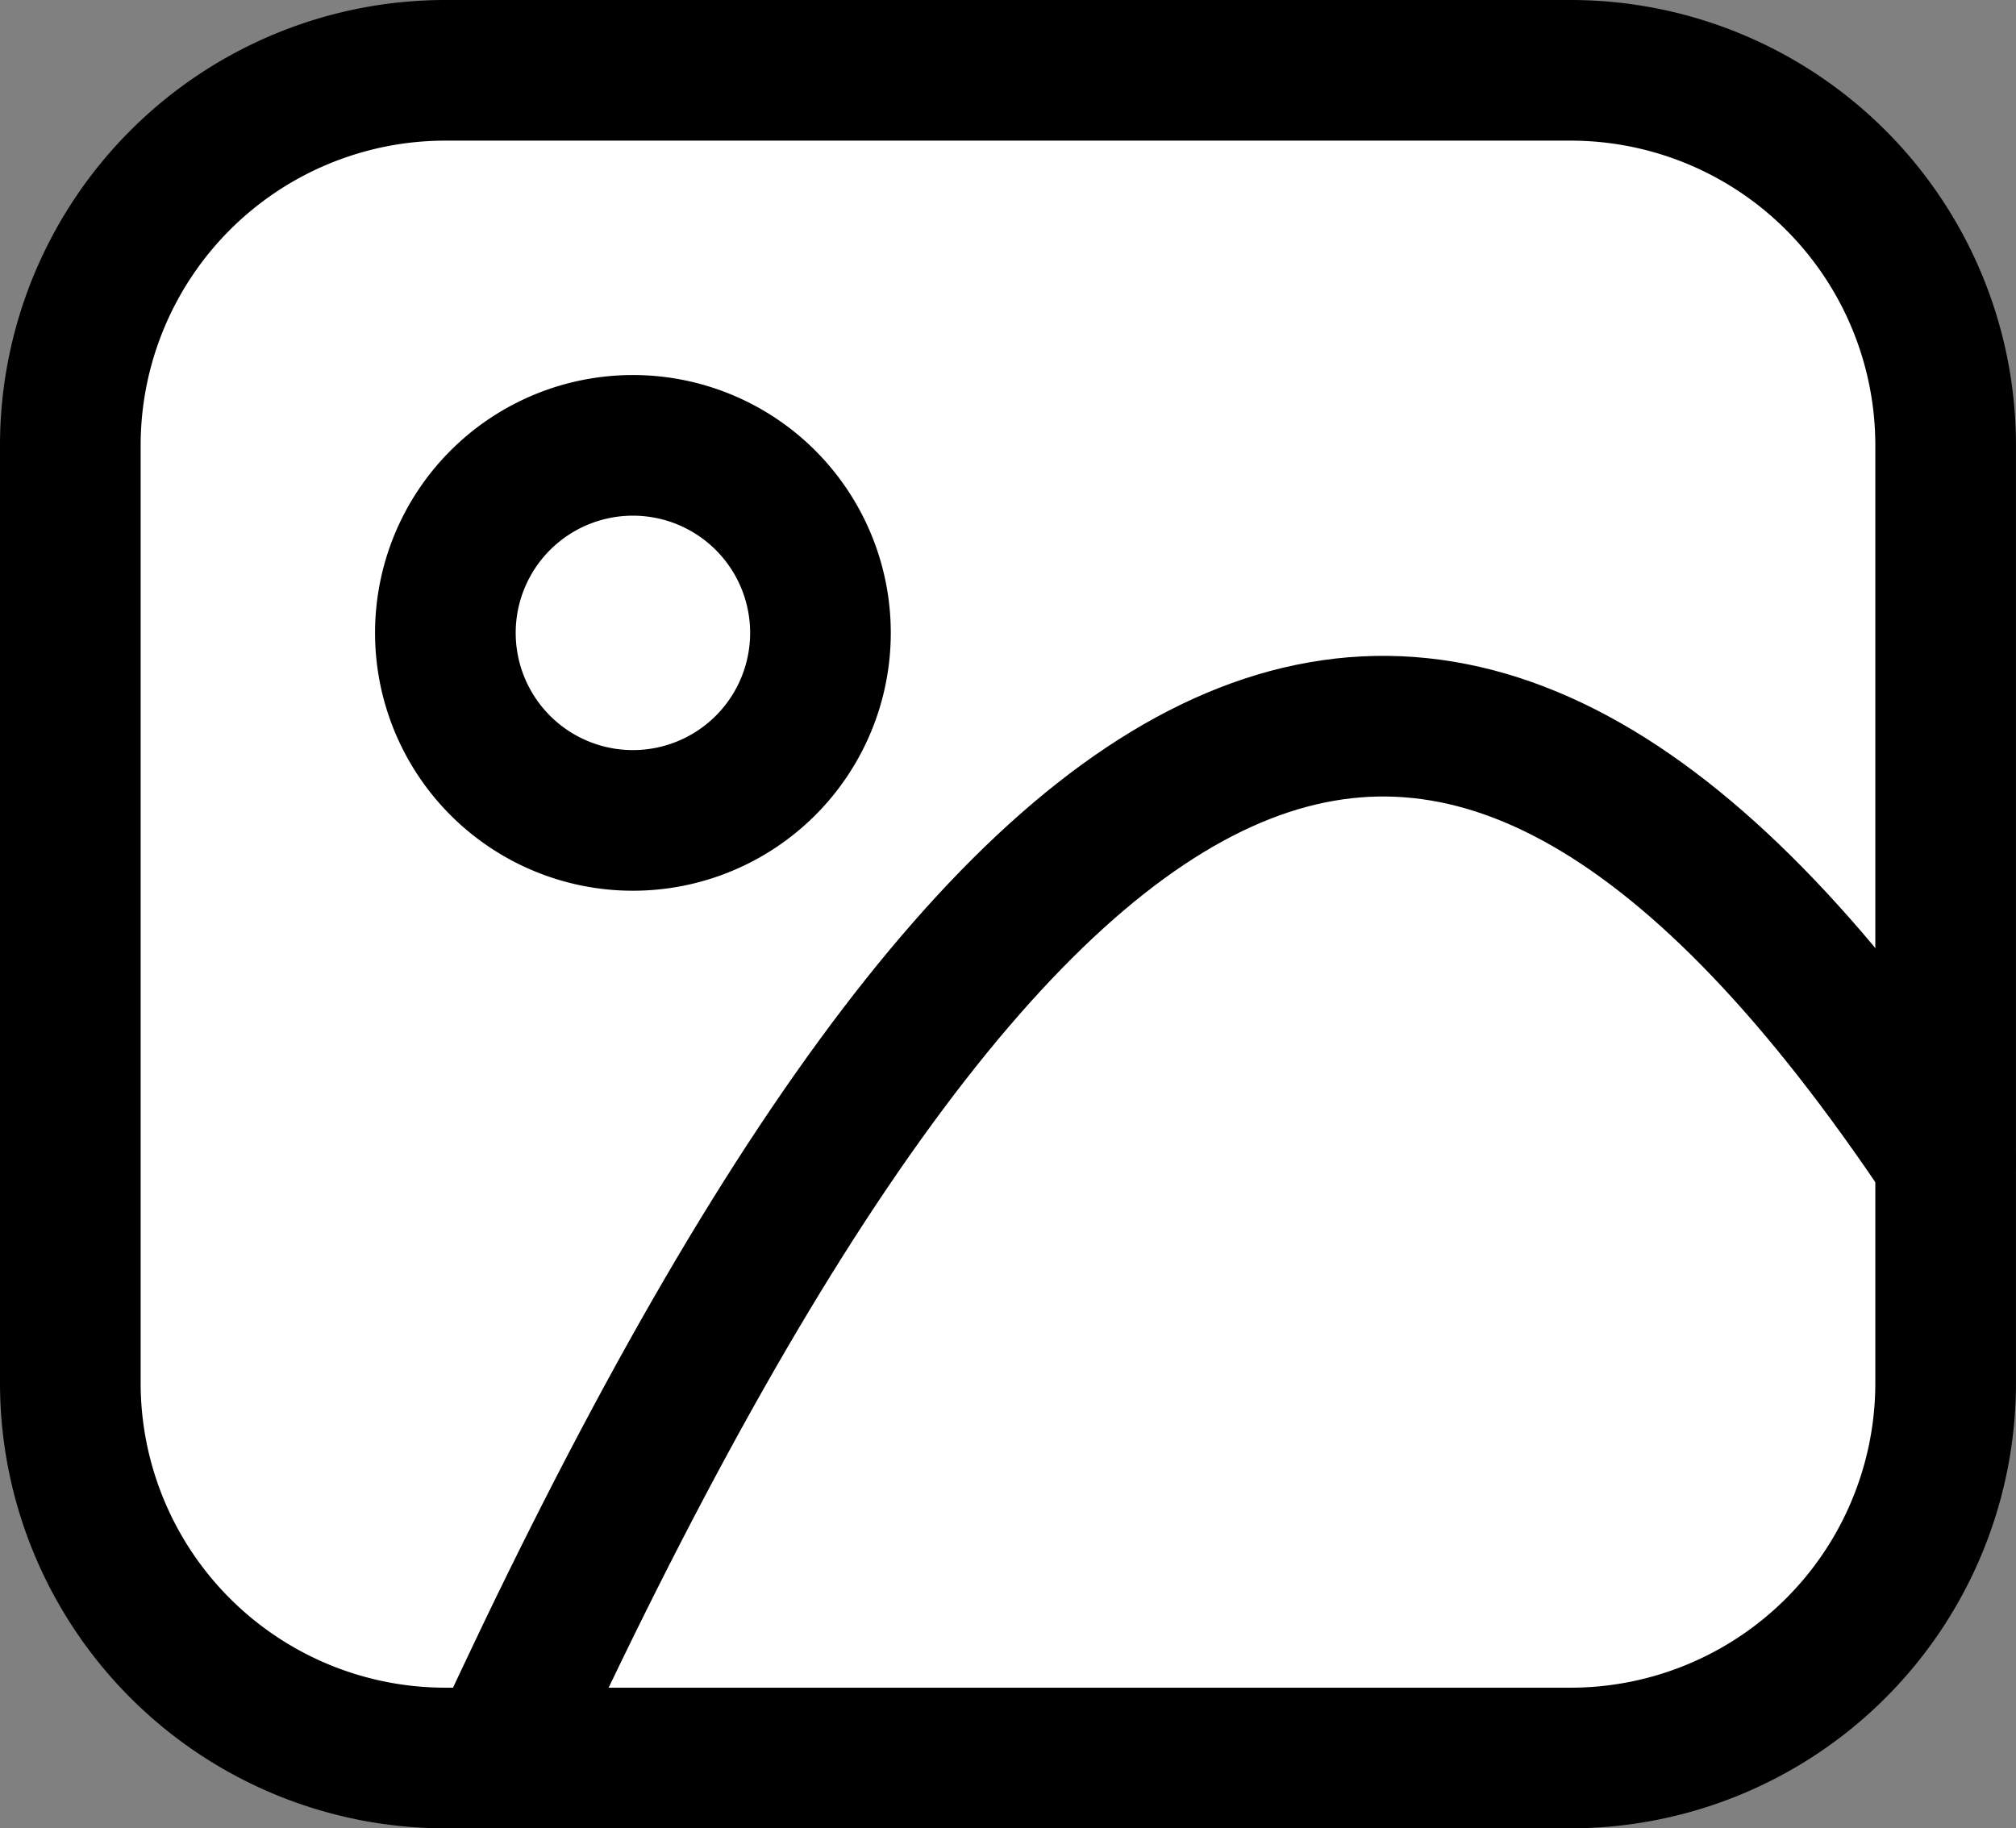 <svg xmlns="http://www.w3.org/2000/svg"
     viewBox="0 0 716.68 650">
    <rect x="0" y="0" width="716.68" height="650" fill="#808080" stroke="none"/>
    <defs>
        <style>
            .cls-1{fill:#fff;}.cls-2{fill:none;stroke:#000;stroke-linecap:round;stroke-linejoin:round;stroke-width:50px;}
        </style>
    </defs>
    <g id="Слой_2"
       data-name="Слой 2">
        <g id="Слой_1-2"
           data-name="Слой 1">
            <path class="cls-1" d="M34.64,140.54V528.62s21.69,87.83,123.69,88.86,437.06,2.3,437.06,2.3,88.46,15.06,96.28-247.41S657.92,69.69,657.92,69.69L576,26.16H115.32L47.91,104.79Z"/><path class="cls-2" d="M225,291.67A66.67,66.67,0,1,0,158.33,225,66.67,66.67,0,0,0,225,291.67Z"/><path class="cls-2" d="M177,625C362.68,221.67,517,151,691.68,412.67"/><path class="cls-2" d="M558.33,25h-400A133.34,133.34,0,0,0,25,158.33V491.67A133.34,133.34,0,0,0,158.33,625h400A133.34,133.34,0,0,0,691.67,491.67V158.33A133.34,133.34,0,0,0,558.33,25Z"/></g></g></svg>
